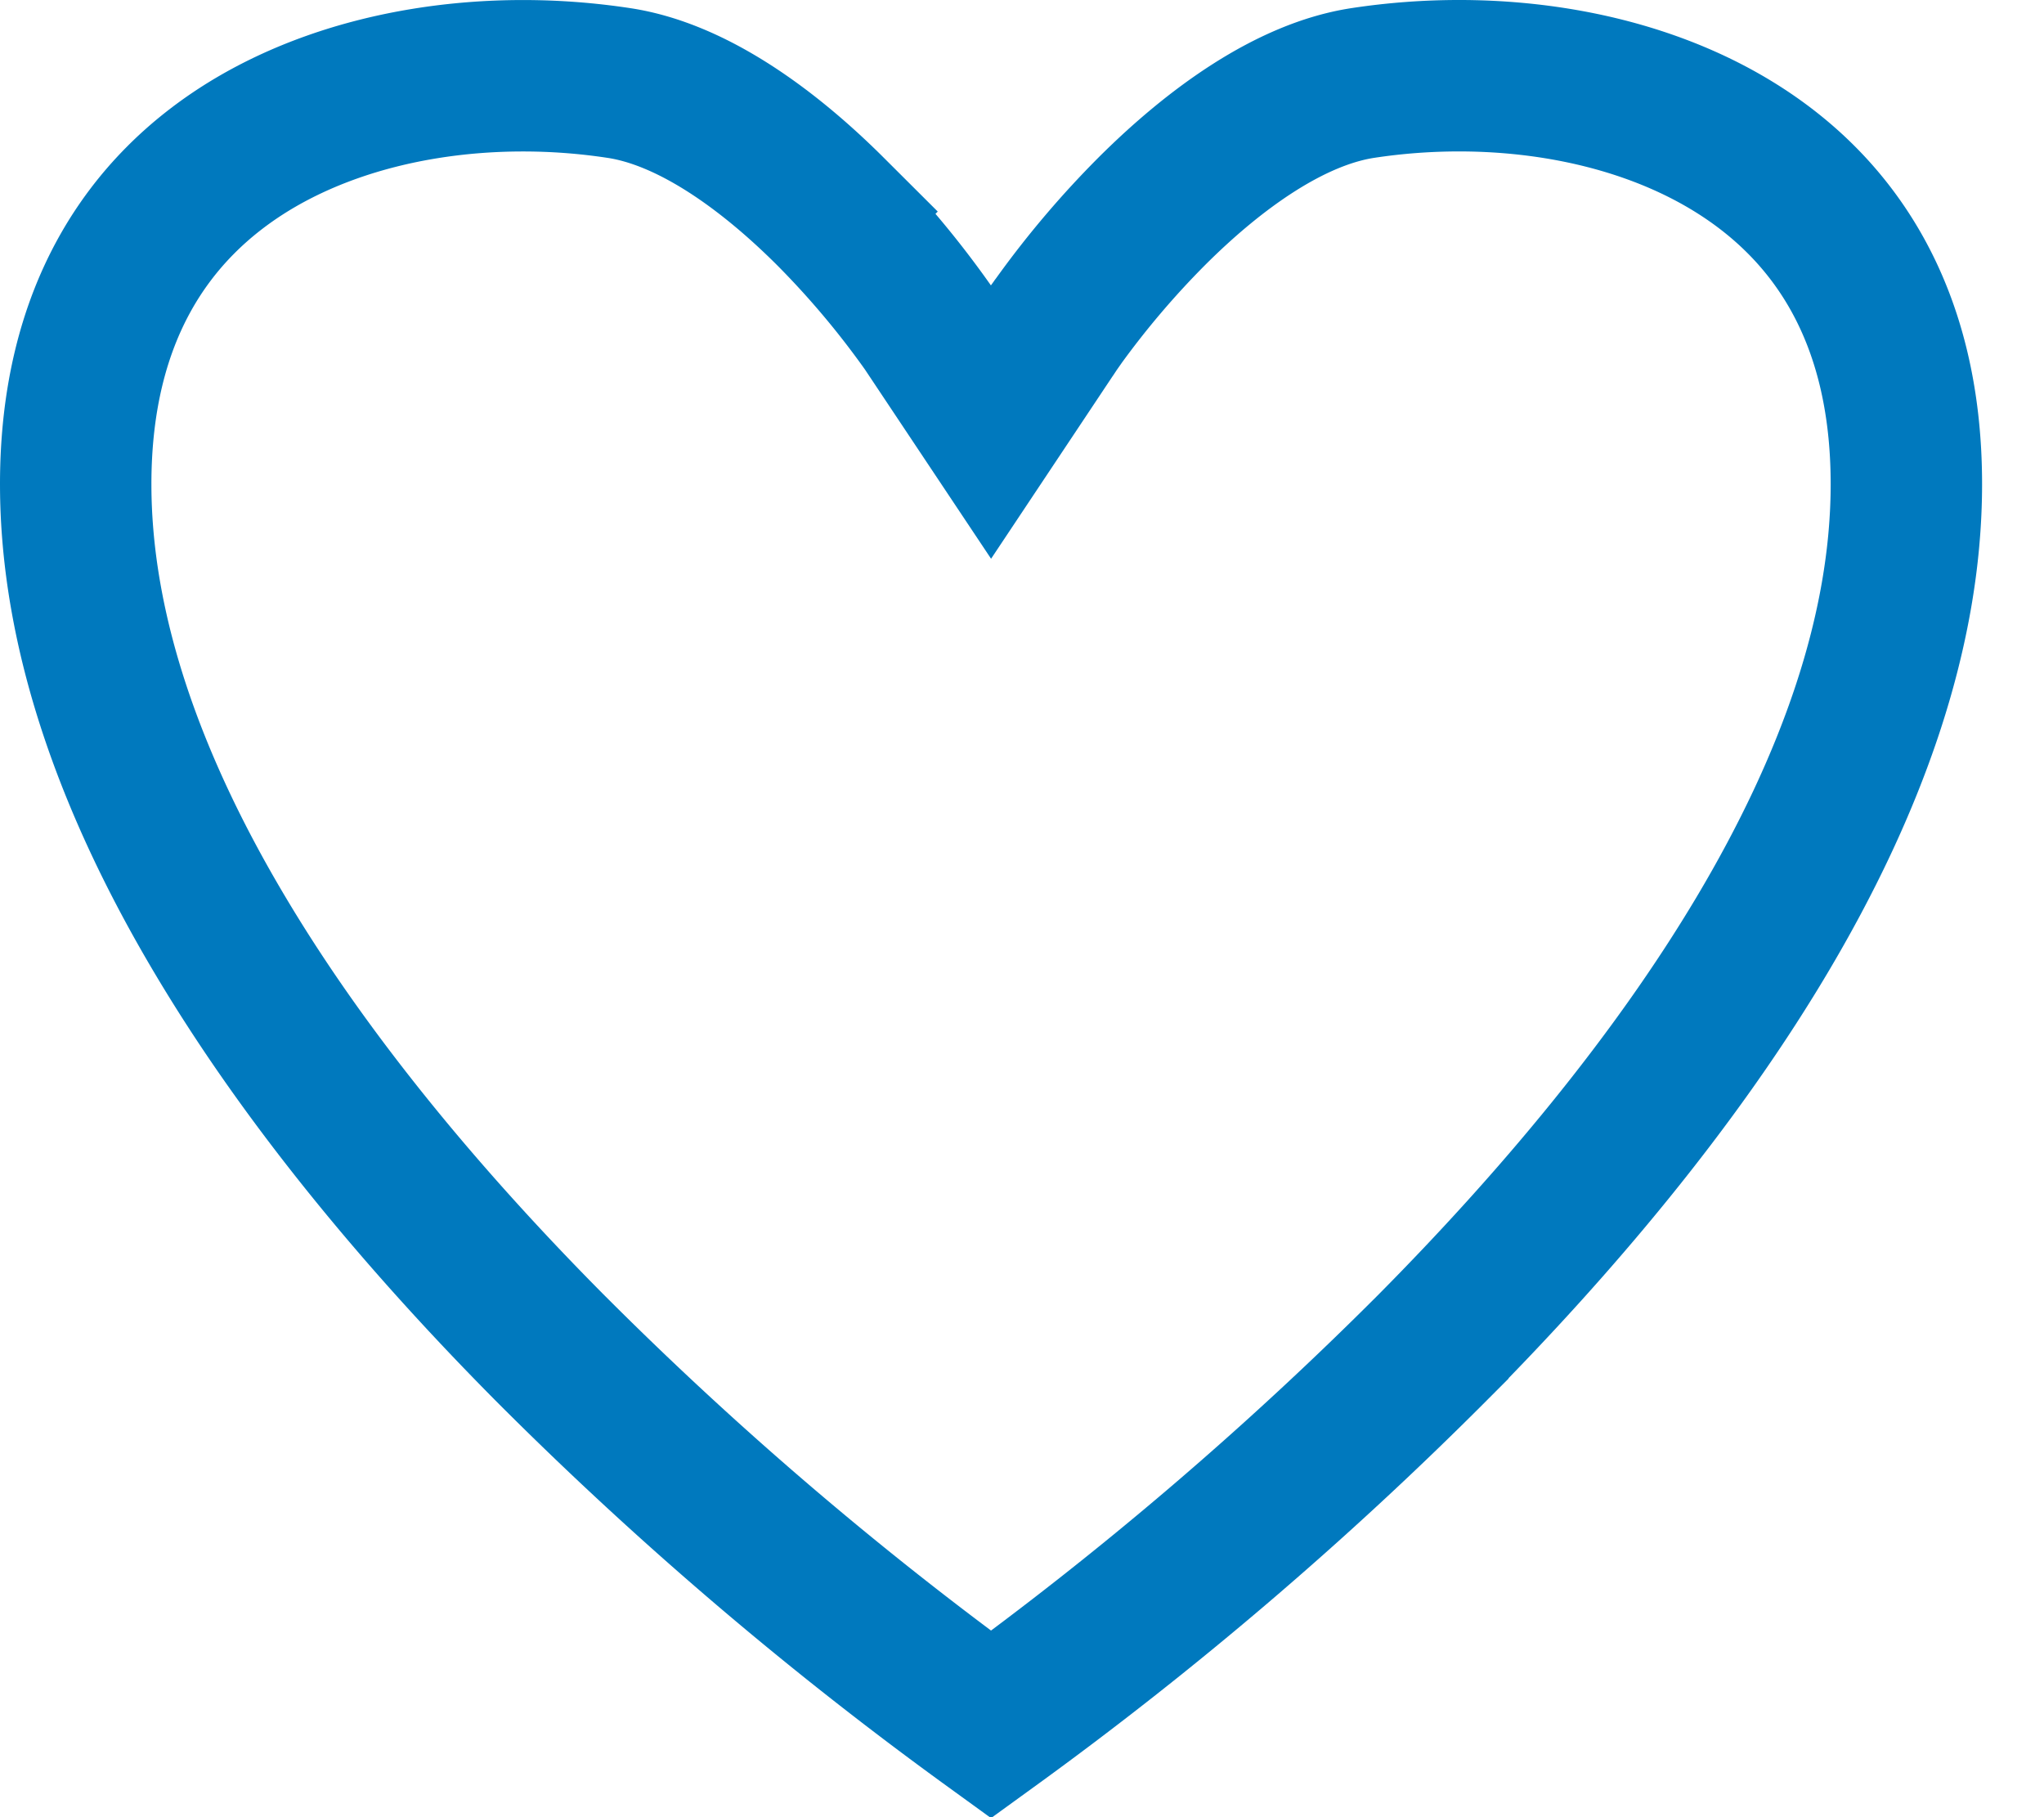 <svg width="27" height="24" fill="none" xmlns="http://www.w3.org/2000/svg"><path d="M12.259 4.327h0v.001l.832 1.248.831-1.248h0l.001-.001.002-.003.014-.02.063-.09a11.957 11.957 0 011.208-1.419c.831-.83 1.83-1.552 2.792-1.699 1.695-.258 3.526-.002 4.895.839 1.316.808 2.285 2.197 2.285 4.459 0 1.956-.73 3.978-1.905 5.953-1.172 1.97-2.748 3.83-4.35 5.447a48.155 48.155 0 01-5.836 4.983 48.146 48.146 0 01-5.835-4.983c-1.603-1.616-3.18-3.477-4.351-5.447C1.73 10.373 1 8.351 1 6.394c0-2.26.97-3.65 2.285-4.459 1.369-.84 3.2-1.097 4.895-.838.962.147 1.96.868 2.792 1.698a11.956 11.956 0 011.27 1.508l.015.021.002.003z" stroke="#0079BE" stroke-width="2"/></svg>